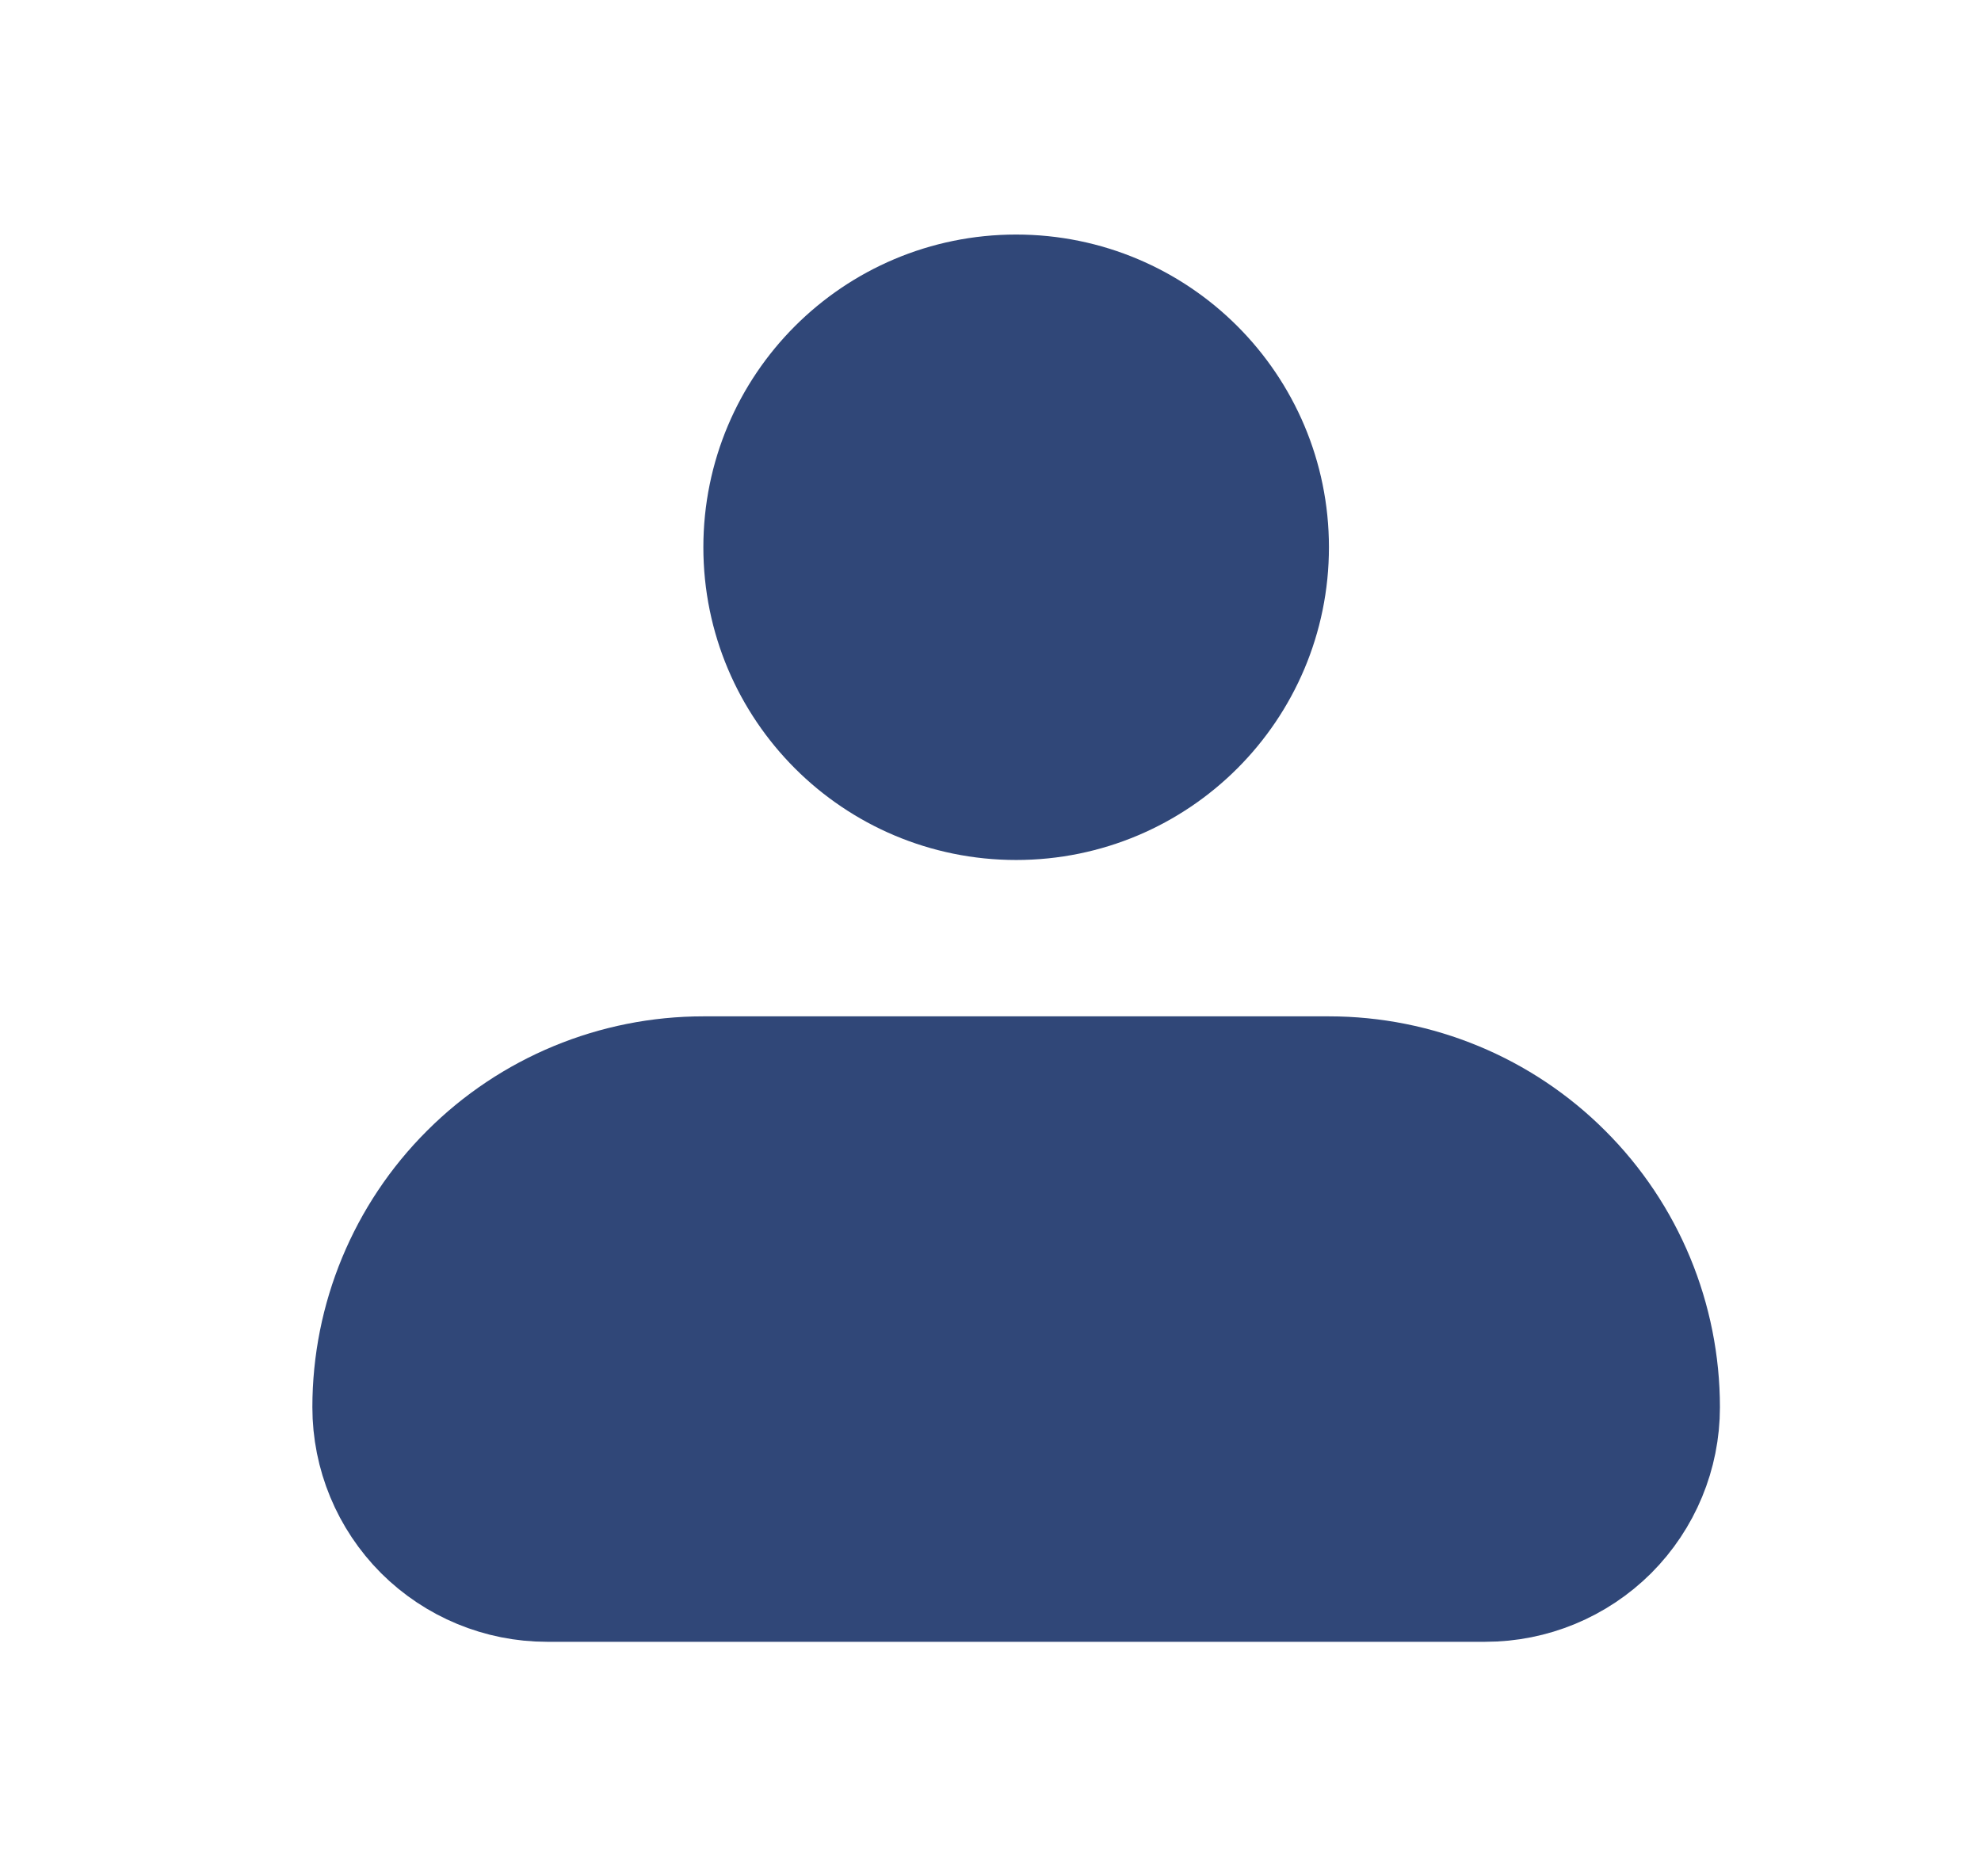 <svg width="19" height="18" viewBox="0 0 19 18" fill="none" xmlns="http://www.w3.org/2000/svg">
<path d="M3.746 13.5C3.746 12.704 4.062 11.941 4.625 11.379C5.187 10.816 5.95 10.5 6.746 10.5H12.746C13.542 10.5 14.305 10.816 14.867 11.379C15.43 11.941 15.746 12.704 15.746 13.5C15.746 13.898 15.588 14.279 15.307 14.561C15.025 14.842 14.644 15 14.246 15H5.246C4.848 15 4.467 14.842 4.185 14.561C3.904 14.279 3.746 13.898 3.746 13.5Z" fill="#304778" stroke="#304778" stroke-width="1.5" stroke-linejoin="round"/>
<path d="M9.746 7.5C10.989 7.5 11.996 6.493 11.996 5.25C11.996 4.007 10.989 3 9.746 3C8.503 3 7.496 4.007 7.496 5.25C7.496 6.493 8.503 7.5 9.746 7.5Z" fill="#304778" stroke="#304778" stroke-width="1.5"/>
</svg>
